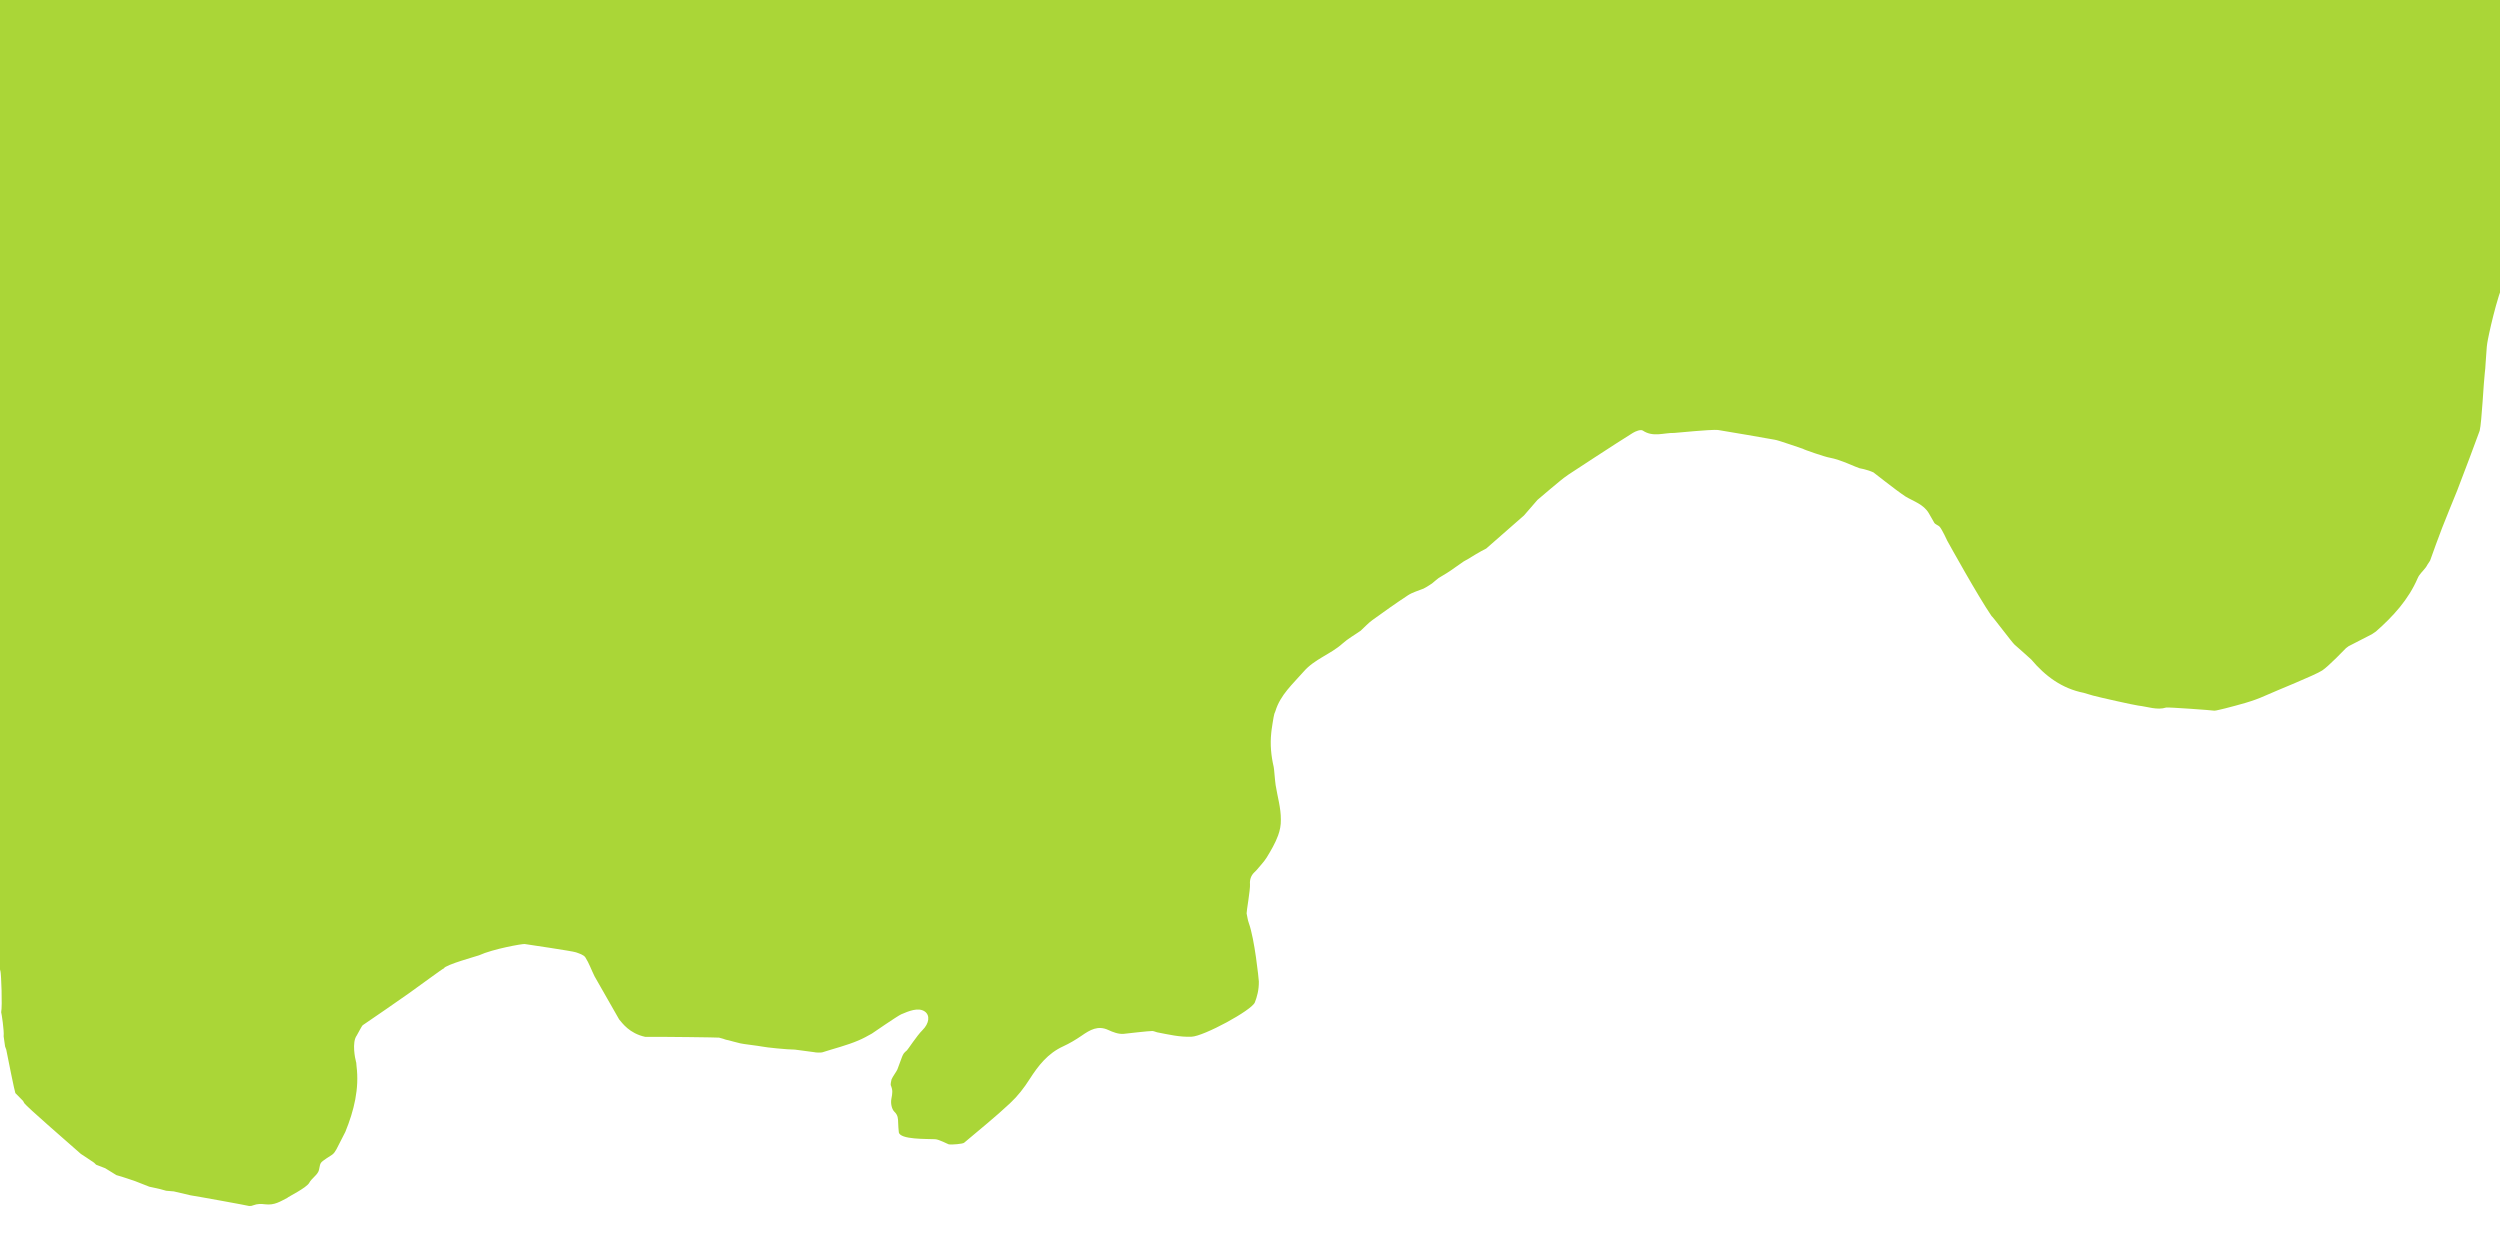 <?xml version="1.0" encoding="utf-8"?>
<!-- Generator: $$$/GeneralStr/196=Adobe Illustrator 27.6.0, SVG Export Plug-In . SVG Version: 6.00 Build 0)  -->
<svg version="1.1" id="Calque_1" xmlns="http://www.w3.org/2000/svg" xmlns:xlink="http://www.w3.org/1999/xlink" x="0px" y="0px"
	 viewBox="0 0 1920 967.1" style="enable-background:new 0 0 1920 967.1;" xml:space="preserve">
<style type="text/css">
	.st0{fill:#AAD637;}
</style>
<path class="st0" d="M1674.2,520.6"/>
<path class="st0" d="M475.5,782.9c2.5,2.9,7.8,10.7,20,13.4c15.7-0.1,54.8,0.4,56.7,0.6c1.2,0.4,2.5,0.6,3.6,1l0,0
	c1.2,0.6,3.6,1,3.6,1c1.2,0.4,2.5,0.6,3.7,1c1.8,0.4,3.7,1,5.5,1.4c1.8,0.5,13.4,1.8,17,2.5c2.5,0.6,19,2.3,24.9,2.3
	c5,0.7,10.1,1.3,15.1,2l0,0c0.5,0.3,5.1,0.4,5.9,0.1c9.3-3,18.8-5.3,27.7-9.1c3.6-1.5,7-3.4,10.4-5.3c0,0,19.6-13.5,22.5-14.8
	c5.6-2.4,13.1-5.6,18.1-2.2c4.3,3,3.4,9.2-1.7,14.3c-4.3,4.2-11.4,15.2-12,15.6c-0.8,0.6-1.6,1.4-2.3,2.2c-0.6,0.8-1,1.8-1.4,2.7
	c-1.2,3.2-2.4,6.5-3.6,9.7c-0.5,1.4-3.7,5.6-4.5,7.7c-0.3,0.9-0.8,3.9-0.6,4.4c1.7,4,1.3,6.2,0.5,10.4c-0.7,3.4,0.2,7.9,2.2,9.9
	c3,2.8,2.9,5.6,3,8.8c0,2.3,0.3,4.7,0.5,7.1c0.9,5.7,21.6,5,27.8,5.3c3.1,0.1,10,3.9,10.7,4c1.8,0.3,11.1-0.3,11.8-1.4
	c11.8-10,23.8-19.6,35.1-30.2c5.9-5.5,10.8-11.8,15.1-18.6c6.7-10.4,13.9-19.7,25.7-25.1c5-2.3,9.7-5.1,14.2-8.2
	c6.6-4.6,12.6-8,20.4-4.4c3.7,1.7,7.8,3.3,11.8,3c0.8-0.1,20.1-2.3,22.1-2.2c1.3,0.1,2.4,0.7,3.6,1c8.8,1.7,17.6,3.8,26.5,3.4
	c9.3-0.3,46.1-20.2,48.6-26.3c1.7-4.2,3.2-9.8,3.1-16.1c-0.1-2.1-3.2-32.4-7.7-44.9c-0.9-2.4-1.1-4.8-1.7-7.4
	c-0.2-0.9,2.9-18.4,2.6-22.4c-0.3-3.3,0.7-6.6,3.2-9c0.9-0.8,1.6-1.5,1.8-1.8c2.7-3.3,5.6-6.2,7.8-9.7c3.3-5.4,6.6-11,8.8-17
	c1.4-3.9,2.2-7.8,2.1-12.1c0.1-8.9-2.6-17.7-4-26.5c-0.6-3.9-1.2-13.3-1.5-14c-2-8.6-2.8-17.2-1.9-25.9c-0.1-0.5,1.9-13.7,2.4-14.9
	c0.3-0.7,0.6-1.3,0.8-2c3.8-12.6,13.4-20.9,21.7-30.4c8.4-9.7,20.7-13.3,29.8-21.5c4.2-3.8,9.3-6.6,14-9.9c3-2.7,5.7-5.8,8.9-8.1
	c9-6.5,18.1-13,27.4-19.1c3.5-2.3,7.7-3.4,11.6-5l0.1,0c0.8-0.4,1.6-0.9,2.4-1.3c0.7-0.5,1.5-0.9,2.1-1.3c0.7-0.5,1.6-1,2.3-1.5
	c1.7-1.4,3.4-2.9,5.1-4.2c2.1-1.2,4.1-2.4,6.3-3.8c0.9-0.6,1.9-1.3,2.9-1.9c3.3-2.3,6.6-4.7,10-7l0,0c0.8-0.4,1.5-0.9,2.3-1.3l0.1,0
	c0.7-0.5,11.7-7.2,14.9-8.6l0,0c9.8-8.5,19.2-16.9,29-25.4c3.5-4,6.9-8,10.4-12c0.5-0.4,20-17.1,21.7-17.9c0.7-0.5,1.5-1,2.2-1.6
	c0,0,37.6-24.7,49.3-31.9c2.1-1.3,6.1-2.9,7.7-1.8c7.9,5.3,16.1,1.6,24.1,1.8l15.9-1.4c4.1-0.3,15.4-1.3,18.1-0.8
	c2.3,0.3,41.9,7.1,43.1,7.4c2.5,0.2,21.1,6.9,21.8,7c0,0.4,17.1,6.3,20.5,6.8c8.5,1.5,20.5,7.5,22.9,8.1c0,0,5.6,0.9,10.7,3.2
	c0.6,0.3,16.3,13,24.6,18.5c6.3,3.8,13.8,5.9,17.9,12.8c0.4,1,3.6,6,4,7c0.7,1.7,3.2,2.1,4.5,3.6c1.9,2.3,5.7,10.6,5.7,10.6
	c1.6,2.9,23.3,42.1,34,57.8c0.7,0.1,15.9,20.5,17.7,22c0.5,0.3,12.8,11.4,12.8,11.4c3,1.8,3,1.8,0,0c10.8,12.8,23.6,22.3,40.3,25.6
	c2.4,0.7,4.7,1.4,7.1,2.1c4.7,1.3,31.4,7.3,34.8,7.7c7.1,0.8,14.5,3.7,21.4,1.5c1.3-0.4,35.7,2.1,37,2.4c0.7,0.2,7-1.5,8.5-1.8
	c10.6-2.8,20.6-5.2,30.3-9.6c8.6-3.9,38.5-15.8,44.1-19.5c4.9-3.2,17.9-16.8,18.2-17.1c0.6-0.5,1.4-1.1,2-1.5
	c6-3.1,11.9-6.1,17.9-9.2c1-0.7,2.1-1.4,3.1-2.1c13.3-11.7,25-24.5,32.1-41c1.3-3.1,4.1-5.4,6.1-8.1c0.5-0.7,1-1.4,1.3-2.1
	c0.7-1.1,1.4-2.1,2.1-3.2c3.1-8.5,6-16.9,9.3-25.3c3.7-9.5,7.7-19.1,11.5-28.5c3.1-7.8,17-44.9,17.3-46c1.6-6.5,3.1-38.3,3.9-44.1
	c0.1-1.3,0.3-2.5,0.4-3.8c0.1-1.1,0.1-2.2,0.2-3.2c0.3-2.7,0.9-14.8,1.3-16c0.6-4.5,7.4-36.2,13.5-48.6c0.9-2,1.4-10,0.7-13.1
	c-3.1-12.9,2.9-24.3,4-37.3c-1.3-8.5-2.3-17.2-3.9-25.8c-0.9-4.8-3-9.3-4.4-14.1c-1.8-6.3-3.2-12.6-5.2-18.8
	c-3.8-11.5-8.5-22.4-18.3-30.4c-5.5-4.4-10.7-9.4-15-14.9c-3.2-4.1-4.5-9.5-6.6-14.3c-0.3-0.7-4.5-8.4-6.2-11.3
	c-1.5-2.9-3-5.8-4.5-8.7c-1.3-1.7-6.9-10-8.3-12.1c-1.5-2.2-12.2-17.5-15.8-22.7c-0.4-0.4-5.9-8-8.1-11.2c-5-4.6-10.3-8.9-14.8-13.8
	c-9.6-10.4-40.2-35.2-41.2-36.1l0,0c-1.1-0.8-9.2-7.6-9.6-8.2c-1.6-1.5-3.4-3.1-5-4.7c-0.4-0.3-0.8-0.6-1.2-0.9
	c-0.6-0.4-1.2-0.8-1.9-1.2c-4.6-2.9-17.2-13.4-17.9-14c-0.6,0-13.4-8.8-13.4-8.8c-3.7-3-9.7-7.8-13.4-10.8
	c-5.8-5.2-11.7-10.3-17.5-15.5c-0.3-0.6-3.4-4-4-4.7l-0.3-0.3c-1-1-3.7-3.2-3.7-3.2c-0.8-0.8-1.6-1.5-2.4-2.3l-0.1-0.2
	c-3.3-2.2-25.3-17-28.2-19c-5.6-4.7-18.8-14.5-19.2-15.4l0,0c-0.6-0.5-5.6-4.2-6.9-5c-1.6-1.1-3.3-2.2-4.8-3.5l0,0l-0.2-0.2
	c-1-0.8-6.8-4.9-8-5.8c-3.6-3.4-7.4-6.8-11-10.2c-1.6-1.3-3.2-2.6-4.8-3.9c-0.6-0.3-1.1-0.6-1.7-1c-9.5-3.6-17.5-9.5-25.3-15.8
	c-1.5-0.5-3-1-4.4-1.6c-1.9-1.6-3.7-3.3-5.6-4.9c-0.4-0.4-0.8-0.7-1.4-0.7c-0.5-0.8-1-1.7-1.6-2.6c-0.6-0.6-1.1-1.1-1.7-1.7
	c-0.5-0.4-1-0.6-1.7-0.8l0,0c-1.1-0.9-2.1-1.9-3.2-2.8c-1-0.8-2-1.8-3-2.6c-0.5-0.7-1.1-1.5-1.6-2.2c-0.3-0.5-0.8-0.8-1.5-0.8l0,0
	c-2.2-1.9-4.4-3.8-6.6-5.7l0,0c-0.5-0.7-1-1.5-1.4-2.2c-2.6-1.7-5.2-3.4-7.8-5.1c-2.9-2.3-5.6-4.7-8.5-7c-1-1.1-2-2.1-3-3
	c-1.7-1-25.8-13.4-28.1-14.8c-5.3-2.1-30.5-13.7-42.1-17.6c-2.5-0.4-15.3-4.1-16.4-4.7c-1.3,0-27.1-9-30.8-10.2
	c-1.8-0.4-55.9-20.1-59-21.2l-12.6-4.6c-2.8-0.8-7.6-2.2-10.5-3l-0.5-0.1c-1.8-0.6-3.8-1.4-5.7-2c0.3,0.5-21-5.9-21.1-6.5
	c-4.3-1.6-8.6-3.1-12.9-4.6c-0.4,0.4-1.8-0.4-1.9-0.9c-6-1.7-23.9-7.2-26.9-8.3c-0.7,0.2-19.8-5.6-19.9-6.1
	c-3.1-0.7-6.2-1.5-9.3-2.1c-6.9-1.4-24.4-6-24.8-6.5c-0.4,0.5-10.3-1-14-1.5c-0.1,0.3-12-0.4-17.6-1.1c-0.1,0.6-24.1-2.8-27.5-3.1
	c-17.5-1.4-73.5-8.4-75.3-9.1c-1.2-0.3-2.4-0.4-3.7-0.7c-1.4,0.4-21,0.1-21.6-0.4c-1.3,0-2.6-0.2-3.9-0.2
	c-0.4,0.5-25.9-0.4-28.9-1.1c0,0-45-2.9-48.2-3.7c-1.2-0.2-6,0.2-7,0.3c-12.3,0.8-39.3,2-40.5,1.8c0,0-24.5,2.4-27.6,2.4
	c-0.1,0.6-5.9,1.7-6.9,1.4c0,0-10.7,1.8-11.9,1.7c-0.8,0.2-1.5,0.3-2.3,0.4c-3.3,0.3-6.6,0.8-10,1.1c-0.1,0-7.3,1.3-7.4,1.4
	c-2.8,0.4-8,0.9-9.2,0.7c-0.3,0.5-4,0.9-5.6,0.7c-3.2,0.9-6.4,2-9.7,2.7c-13.5,3.1-27.2,6.1-40.8,9c-2.2,0.6-4.5,1.3-6.7,1.9
	c0,0-1.8,1-2.6,1.5c-1.2,0.4-2.3,0.7-3.5,1.1c-1.5,0.1-2.9,0.2-4.4,0.4l0,0c-1.3,0.5-2.6,1-3.9,1.4l0,0l0,0c-1,0.3-1.9,0.7-2.8,1.1
	c-0.6-0.2-1.1,0-1.5,0.5c-0.7,0.3-1.4,0.5-2.1,0.8l-0.1,0c-1.4,0.2-3,0.4-4.4,0.6c-0.7,0.4-1.3,0.8-2,1.2c-1.4,0.4-2.8,0.7-4.2,1.2
	c-2.8,0.7-5.5,1.6-8.3,2.3c-0.8,0.3-1.5,0.5-2.3,0.8l0,0c-2,0.7-3.8,1.3-5.8,2l-0.5,0.1c-2.7,0.7-14.5,4.7-17.2,5.4l-0.1,0
	c-0.9,0.4-1.9,0.7-2.7,1.1c-0.7,0.4-1.3,0.7-2,1.1c-3.4,1.2-19.2,4-23,6.2l0,0c-0.8,0.4-1.6,0.8-2.4,1.3l0.1,0
	c-1.3,0.4-2.6,0.8-3.8,1.2l-0.4,0.1c-1,0.2-1.9,0.4-2.9,0.7c-1.2,0.4-2.4,0.8-3.5,1.2c-2.2,0.7-4.4,1.4-6.5,2.1l0,0
	c-2.1,0.8-4.2,1.7-6.2,2.5l-0.1,0l0,0c-0.8,0.4-1.6,0.7-2.4,1.1l0.1,0c-1.3,0.4-2.6,0.8-3.9,1.2l-0.2,0l0,0l0,0l0,0l0,0
	c-0.8,0.4-1.5,0.7-2.4,1.1l0,0c-0.9,0.3-3.8,1-4.3,1.4c-0.8,0.3-1.5,0.5-2.3,0.8l0,0c-1,0.3-1.9,0.6-2.9,1c-1.2,0.4-2.5,0.9-3.6,1.3
	c-1.3,0.3-2.6,0.7-3.9,1l-0.2,0c-2.1,0.7-4.1,1.5-6.2,2.2l-0.3,0.1c-0.8,0.3-1.5,0.7-2.3,1l0.1,0c-1.3,0.3-2.7,0.7-4,1l-0.1,0
	c-0.8,0.4-1.6,0.7-2.4,1.1l0,0c-2.1,0.8-4.2,1.7-6.2,2.5l-0.1,0c-2.1,0.8-4.1,1.5-6.3,2.3l-0.2,0.1c-0.8,0.4-1.4,0.7-2.2,1.1l-0.2,0
	c-0.8,0.4-1.5,0.8-2.4,1.2l0,0c-0.9,0.4-1.7,0.8-2.5,1.2l0.2,0c-0.8,0.5-1.6,0.9-2.4,1.4l0,0c-3.7,1.6-7.4,3.3-11.1,4.9l0.1,0
	c-1.2,0.5-2.4,1-3.6,1.5c-0.9,0.5-1.9,1.1-2.8,1.6c-0.7,0.3-1.5,0.5-2.1,0.9l0,0c-0.9,0.4-1.6,0.7-2.5,1.1l0,0
	c-2.2,0.8-4.3,1.5-6.5,2.3l0,0c-1.8,0.8-7.6,3.8-8.3,4.1l-0.4,0.2c-0.7,0.4-1.2,0.7-1.9,1.1c-1,0.4-1.8,0.9-2.8,1.4
	c-0.8,0.4-1.6,0.8-2.4,1.2l0.1,0c-0.7,0.5-2.8,1.3-2.8,1.3c-0.7,0.4-1.2,0.8-1.9,1.2l-0.4,0.2c-0.6,0.5-1.3,0.8-1.9,1.3
	c-0.2,0.5-2.1,2.7-3,3.3c0,0,0.1,0,0.1-0.1c-1.5,1-10.6,7.3-12.2,8.4l0,0l0,0l0,0c-0.8,0.5-1.7,0.9-2.5,1.4
	c-0.6,0.5-1.3,0.9-1.9,1.3c-0.8,0.5-1.6,1.1-2.4,1.6c-2.5,1.6-5.1,3.4-7.6,5c-1.3,0.9-3.4,2.5-4.6,3.5l-2.7,2.3
	c-1.6,1.2-3.3,2.3-4.8,3.5c-0.7,0.6-1.3,1.2-2,1.7c-0.7,0.4-4.6,3.3-5.4,4.1l0.2-0.1c-0.7,0.6-2.7,1.6-2.7,1.6
	c-0.5,0.4-1.2,0.9-1.7,1.3c-0.2,0.6-11.3,9.2-12.9,10.2l0,0c-0.8,0.5-1.6,0.9-2.4,1.4l0.3-0.2c-0.9,0.5-5.6,2.3-6.4,2.6
	c-0.9,0.4-1.6,0.8-2.5,1.2l0.2-0.1c-0.7,0.5-1.6,0.9-2.3,1.4l0,0c-2.9,1.4-5.8,2.7-8.5,4.1c-0.8,0.5-1.6,1-2.4,1.5
	c-0.8,0.4-1.4,0.7-2.2,1.2l-0.2,0c-0.9,0.3-1.8,0.6-2.7,0.9c-1.4,0.8-2.9,1.7-4.3,2.6c-2,1-4,1.9-6.1,2.9l-0.3,0.2
	c-0.8,0.3-1.4,0.6-2.2,0.9l-0.1,0c-1.1,0.3-5.6,2-6.3,2.3l-0.2,0c-1.6,0.8-3.2,1.6-4.8,2.4c-1.2,1-6.1,3.9-6.8,4.3l-0.1,0
	c-0.9,0.4-1.6,0.8-2.5,1.2c-0.7,0.5-1.4,0.8-2.1,1.3c-0.9,0.4-2.4,1.2-2.4,1.2l0,0l0,0l0,0c-0.7-0.1-3.9,2.4-4.8,2.9
	c-0.7,0.5-1.5,0.9-2.1,1.3c-0.8,0.5-2.4,1.3-2.4,1.3s-3.8,2.3-4.7,2.8c-0.7,0.5-1.6,0.9-2.3,1.4l0,0c-1.6,0.9-3.1,1.8-4.7,2.7l0.1,0
	c-0.7,0.5-1.5,1-2.2,1.5l-0.1,0c-0.8,0.4-1.6,0.8-2.4,1.2c-0.7,0.5-1.5,1-2.2,1.5l0,0c-0.5-0.1-17,12.3-17.8,12.8
	c-1.7,2.1-5.8,5.3-5.8,5.3c-2.1,2.3-15.9,12.2-17.1,13c0,0-14.5,10.8-20.8,17.9c-0.7,0.8-8.3,9.2-9.5,11c-0.7,0.9-17.9,19.3-19,20.3
	l0.2-0.1c-0.6,0.6-4.1,4.3-4.9,4.9l-0.1,0.1c-0.5,0.4-6.8,7.7-8.4,9.4l0,0c-0.9,1.1-4.9,5.6-5.7,6.4c0,0-2.3,2.1-3.2,2.8
	c-9.1,11-43,50.2-47,56.1c-2.3,3.4-4.9,6.6-7.3,9.9c-0.5,0.5-3,4.5-3.7,6c-1.6,2-3.2,3.9-4.7,5.8c-4.2,5.4-8.3,10.9-12.4,16.3
	c-0.8,1-1.7,2.2-2.6,3.2c-0.8,1.8-1.6,3.4-2.4,5.2c-0.5,0.6-1,1.2-1.5,1.8c-0.6,1-1.2,2.1-1.8,3.1c-2.2,4.3-4.5,8.7-6.7,13
	c-0.8,0.8-1.5,1.5-2.2,2.3c-3.3,5-14.4,19.5-15.1,20.2c-0.1,0.3-4.1,6.1-5.8,7.7c-1.5,2.9-3,5.8-4.5,8.6c-0.3,0.6-2.5,4.2-3.3,5
	c-1.9,2.1-3.7,4.2-5.6,6.4l-4.2,6.6c-1.5,1.7-14.4,20.8-15.2,21.6l0.1,0l0,0c-1.1,1.6-4.6,6-5.3,6.6c-0.8,2.3-24.7,35.5-25.1,36.2
	c-2.5,4-4.7,8.2-7.1,12.2c-3.4,4.8-7.9,9-8.3,15.5c-0.2,0.6-0.5,1.2-0.7,1.7c-1,1.7-1.9,3.4-2.9,5.1c-0.4,0.4-0.7,0.9-0.8,1.5
	c-3.4,8.3-22.2,49-22.7,49.1c-0.7,2.4-1.4,4.9-2.3,7.3c-0.5,1.2-4.9,9.7-6.3,12.1c-1.3,4.2-2.5,8.4-3.8,12.8
	c-0.7,1.7-1.4,3.4-1.9,5.1l0,0c-1.5,4.3-2.8,8.5-4.3,12.8c-2.6,9-5.2,18.1-7.9,27.1c-0.5,1.3-0.8,2.5-1.3,3.8
	c-0.3,0.7-0.4,1.4-0.7,2.1c-0.3,1.1-0.7,2.3-0.9,3.4c-0.4,1.9-1,3.7-1.4,5.6c-0.5,1.8-1.1,3.5-1.6,5.4c-1.1,4.9-2.3,9.9-3.4,14.9
	C10,357,8.2,363,6.5,369c-0.7,3-1.5,6.2-2.2,9.2c-0.7,2.5-1.3,5.1-2,7.6c-0.2,1.2-0.4,2.4-0.5,3.7c-1.8,8.7-3.7,17.4-5.5,26.1
	c-0.5,0.5-0.6,1.1-0.3,1.7c-0.2,1.2-0.2,2.4-0.3,3.7c-2.2,10.7-6.1,43.7-6.9,49.3c0,3.2-3.1,28.1-2.1,34.6c-0.2,2.6-0.3,5.2-0.5,7.8
	c0.1,6,1.1,34.2,0.9,35.5c0.2,5.4,0.3,10.7,0.4,16.1c-0.1,0.7,0.1,1.3,0.3,1.8c0.2,1.3,0,11.8-0.2,15.7c-0.1,4.6-0.4,9.2-0.5,13.8
	c0.2,2,1,45.7,1.1,47.7c-0.1,8.8,5.2,66.9,5.4,69.6c0.6,4,0.5,8.2,1.7,12.1c0.5,1.6,3.7,15.7,5.1,21.2c0.5,1.9,1.5,26.3,0.5,31.2
	c0.3,0.8,2.4,14.3,1.9,18.5c0.4,2.6,0.7,5.1,1.1,7.8c0.3,0.8,0.6,1.6,0.9,2.4l0,0c1.1,5.8,6.6,33,7,33.4c1.9,2,4,4,5.9,6
	c0.3,0.6,0.7,1.2,1,1.8l0,0c2.2,3,31.7,28.6,43.4,38.9c3.3,2.2,6.6,4.3,9.9,6.6l0-0.1c0.6,0.6,1.2,1.2,1.8,1.8
	c2.3,0.9,4.7,1.8,7,2.7l8.6,5.3c4.3,1.1,14.6,4.7,14.6,4.7c3.6,1.4,7.1,2.8,10.7,4.2l5.6,1.2c0.7,0.2,1.9,0.4,2.6,0.6l4.7,1.3
	c2,0.2,4,0.3,5.9,0.5c4.3,1,8.5,2,12.8,3c2.6,0.3,44.4,7.9,45,8.2c1.2,0.1,2.3-0.1,3.4-0.6c2.8-1.1,5.9-1.1,8.9-0.7
	c7.3,0.9,11.6-2.2,17-4.9c0.1-0.6,14.7-7.6,16.9-11.6c1.7-3.2,5.2-5.2,6.9-8.4c1.1-2.1,0.8-4.8,2-6.8c1-1.8,7.4-5.4,8.7-6.4
	c1.5-1.1,2.4-2.6,3.3-4.2c2.3-4.4,4.6-8.9,6.8-13.3c6.7-16.4,10.8-33.2,8.6-50.6c-0.1-0.8-0.2-1.7-0.2-2.5c-0.1-0.6-0.4-1.1-0.4-1.7
	c-0.3-0.8-3.2-14,0.8-19.3c0.7-1.2,4-7.5,4.5-7.8c11.9-8.1,23.8-16.3,35.6-24.6c5.6-3.9,26.2-19.2,26.8-19.1
	c0.9-2.7,25.7-9.5,26.9-10c11-5,33.4-8.9,35.1-8.7c1.9,0.3,36.8,5.4,39.5,6.4c2.5,0.9,5.8,1.9,7.1,3.8c2.9,4.5,4.7,9.8,7.1,14.6
	L475.5,782.9z"/>
<rect class="st0" width="600" height="500"/>
<rect x="1000" class="st0" width="920" height="167.3"/>
</svg>
